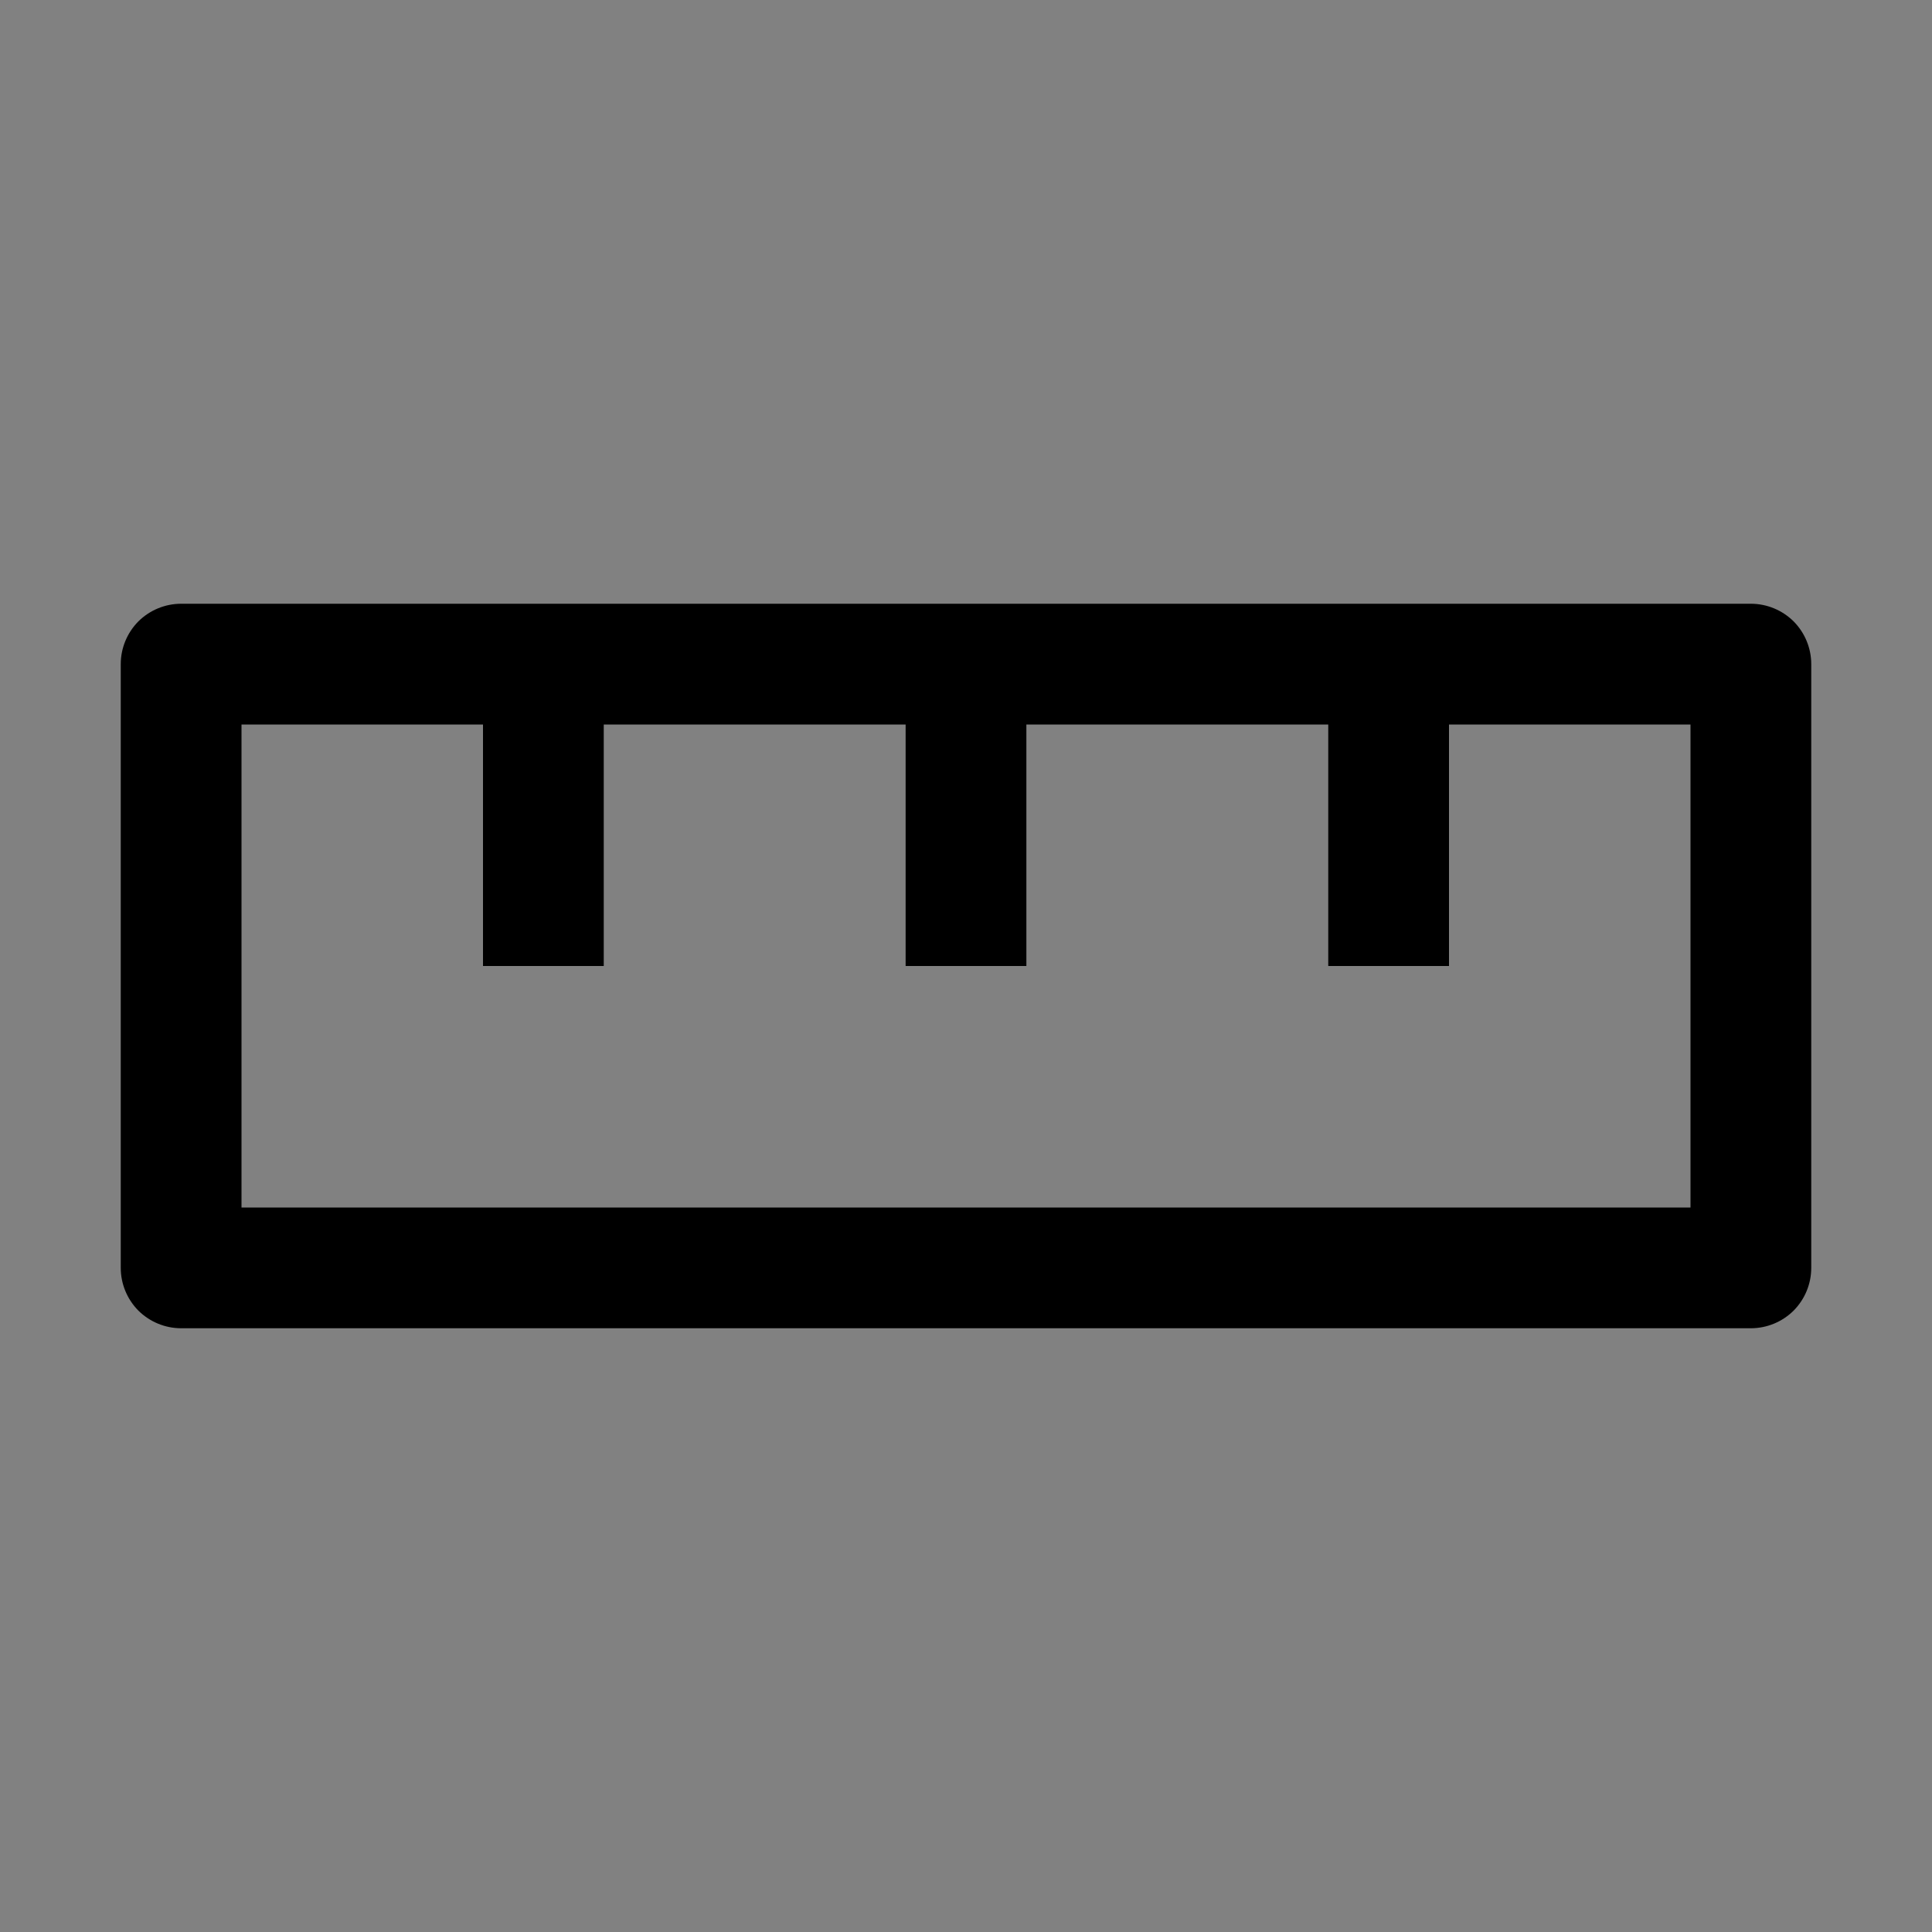 <svg viewBox="0 0 16 16" fill="none" xmlns="http://www.w3.org/2000/svg">
<rect x="0" y="0" width="16" height="16" fill="#808080" stroke="none"/>
<rect width="16" height="16" fill="white" fill-opacity="0.01" style="mix-blend-mode:multiply"/>
<path d="M14.5 5H1.5C1.367 5 1.24 5.053 1.146 5.146C1.053 5.24 1 5.367 1 5.5V10.5C1 10.633 1.053 10.76 1.146 10.854C1.24 10.947 1.367 11 1.5 11H14.5C14.633 11 14.76 10.947 14.854 10.854C14.947 10.76 15 10.633 15 10.5V5.5C15 5.367 14.947 5.24 14.854 5.146C14.76 5.053 14.633 5 14.5 5ZM14 10H2V6H4V8H5V6H7.5V8H8.5V6H11V8H12V6H14V10Z" fill="currentColor"/>
</svg>

